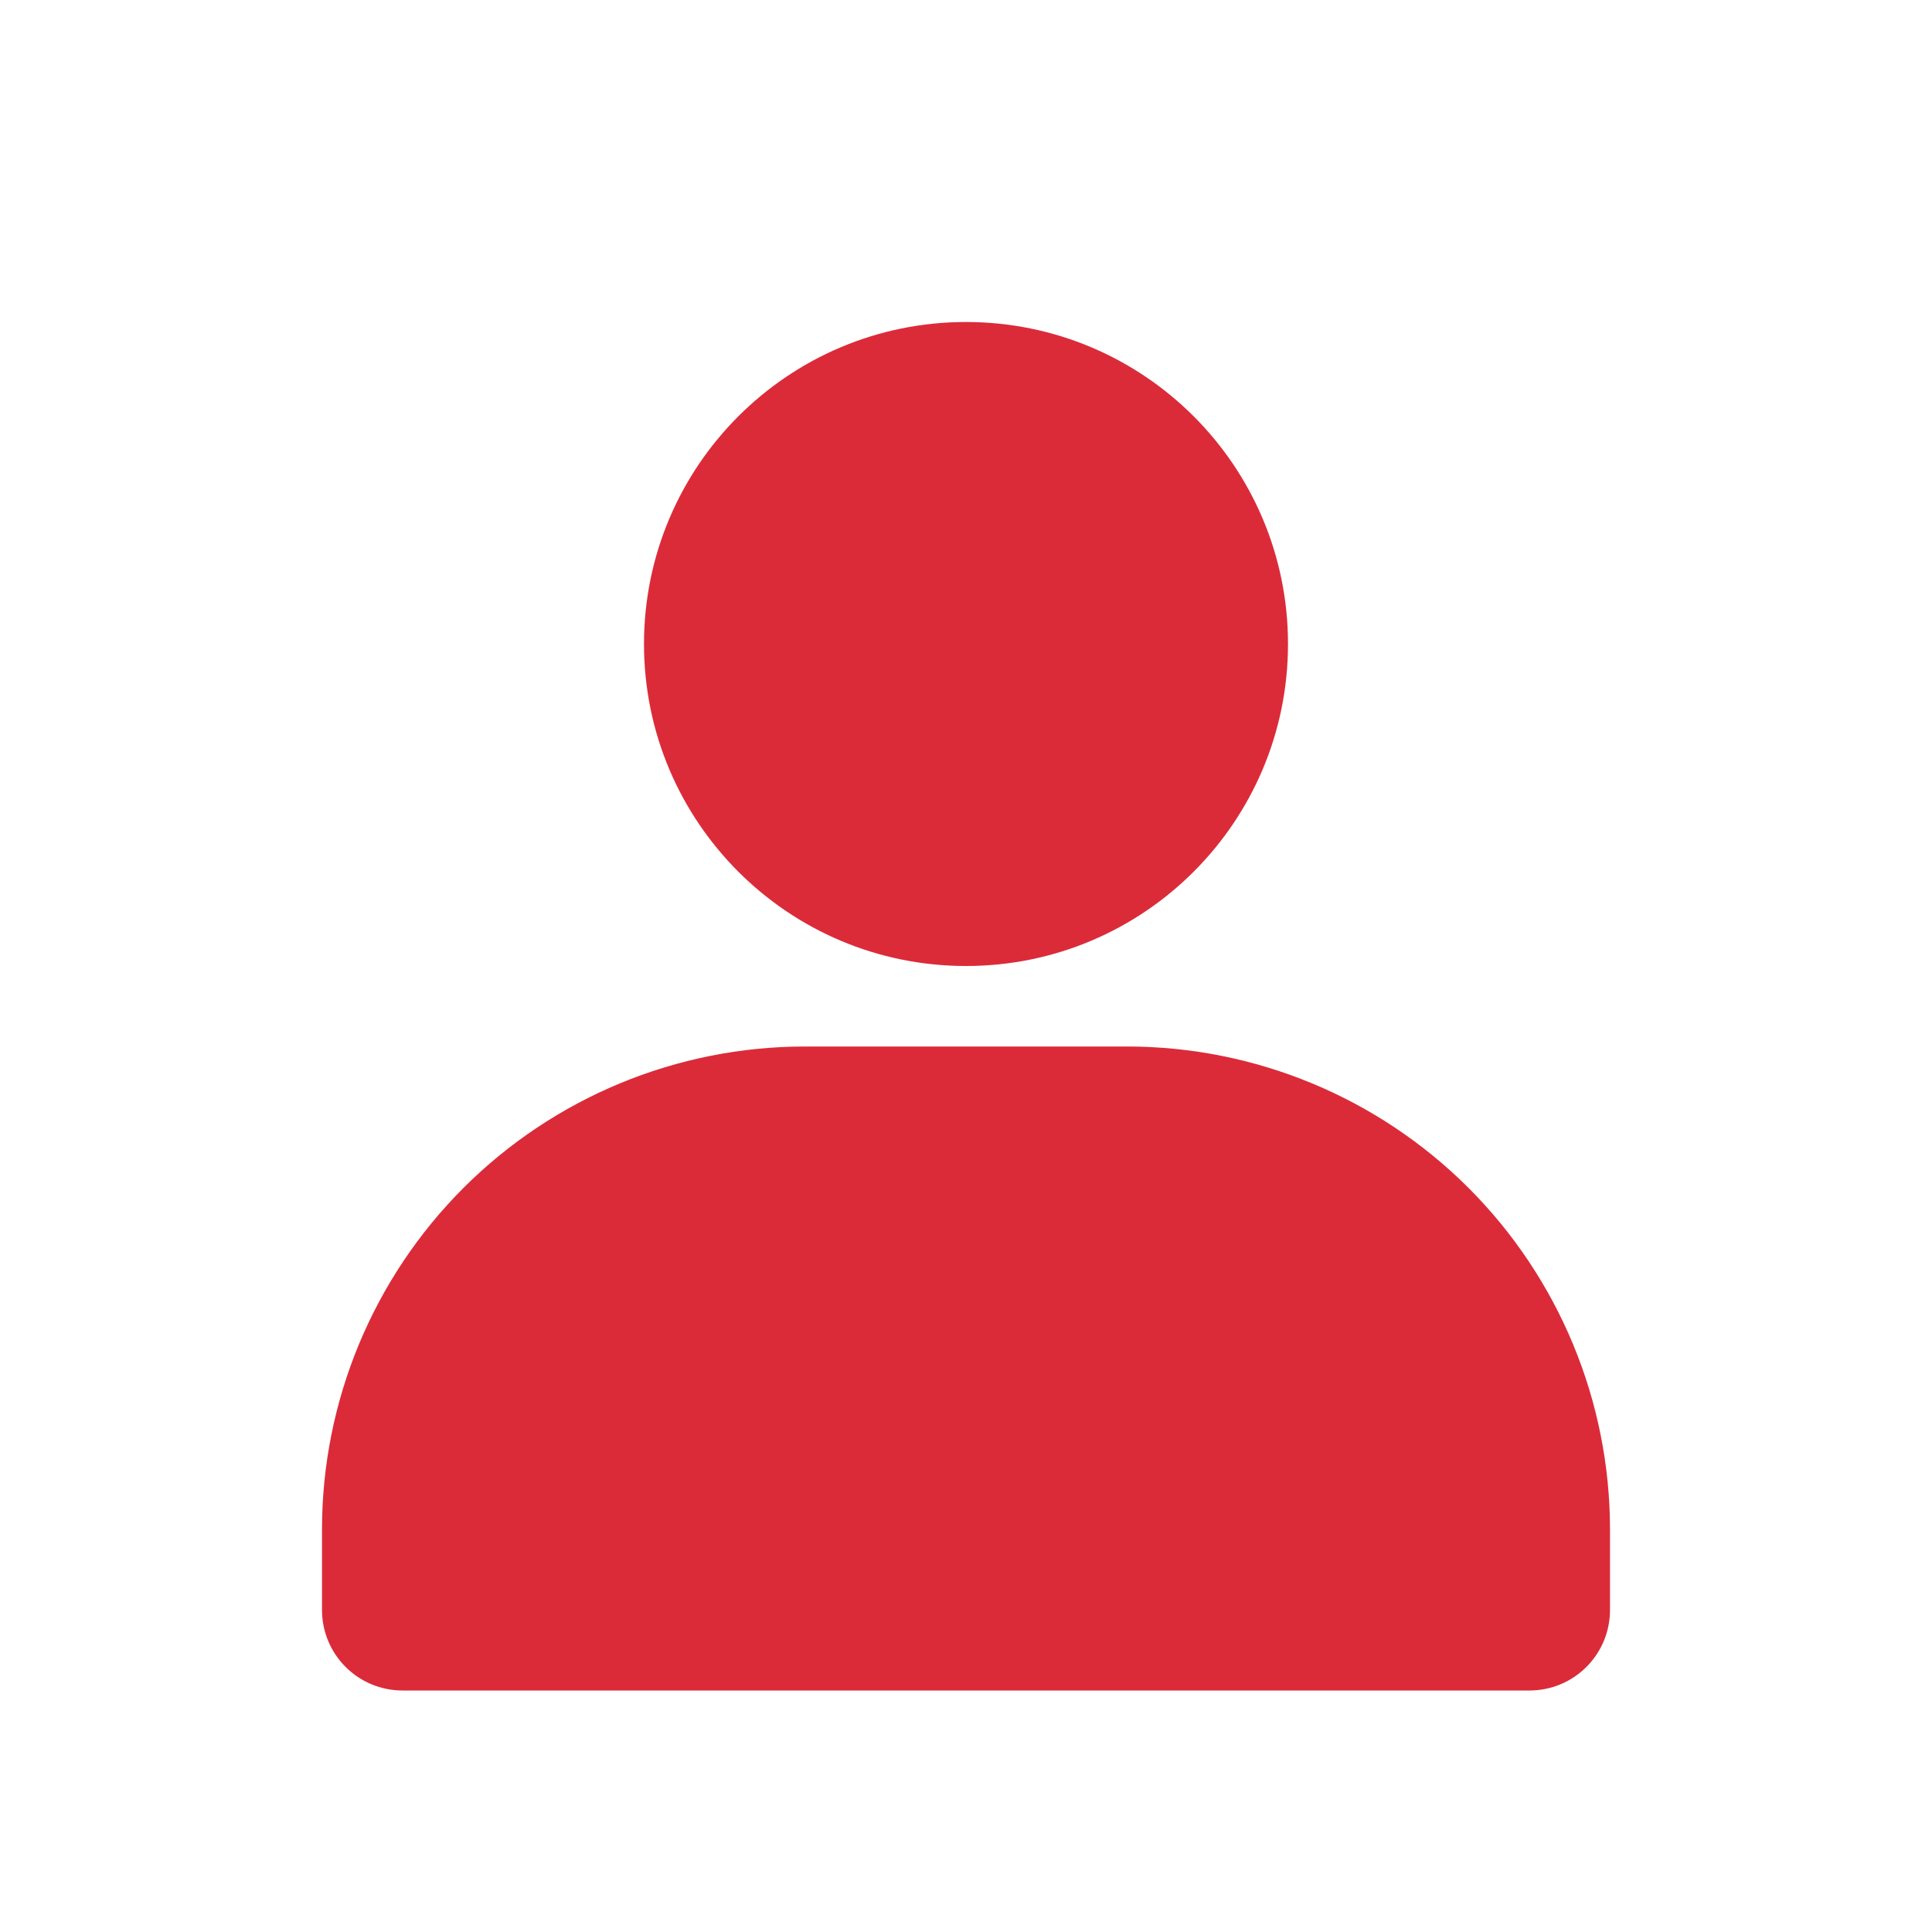 <svg width="24" height="24" viewBox="0 0 24 24" fill="none" xmlns="http://www.w3.org/2000/svg">
<path d="M12 12C14.209 12 16 10.209 16 8C16 5.791 14.209 4 12 4C9.791 4 8 5.791 8 8C8 10.209 9.791 12 12 12Z" fill="#DB2B39"/>
<path d="M20 19V20C20 20.265 19.895 20.52 19.707 20.707C19.52 20.895 19.265 21 19 21H5C4.735 21 4.48 20.895 4.293 20.707C4.105 20.52 4 20.265 4 20V19C4 17.409 4.632 15.883 5.757 14.757C6.883 13.632 8.409 13 10 13H14C15.591 13 17.117 13.632 18.243 14.757C19.368 15.883 20 17.409 20 19Z" fill="#DB2B39"/>
</svg>
